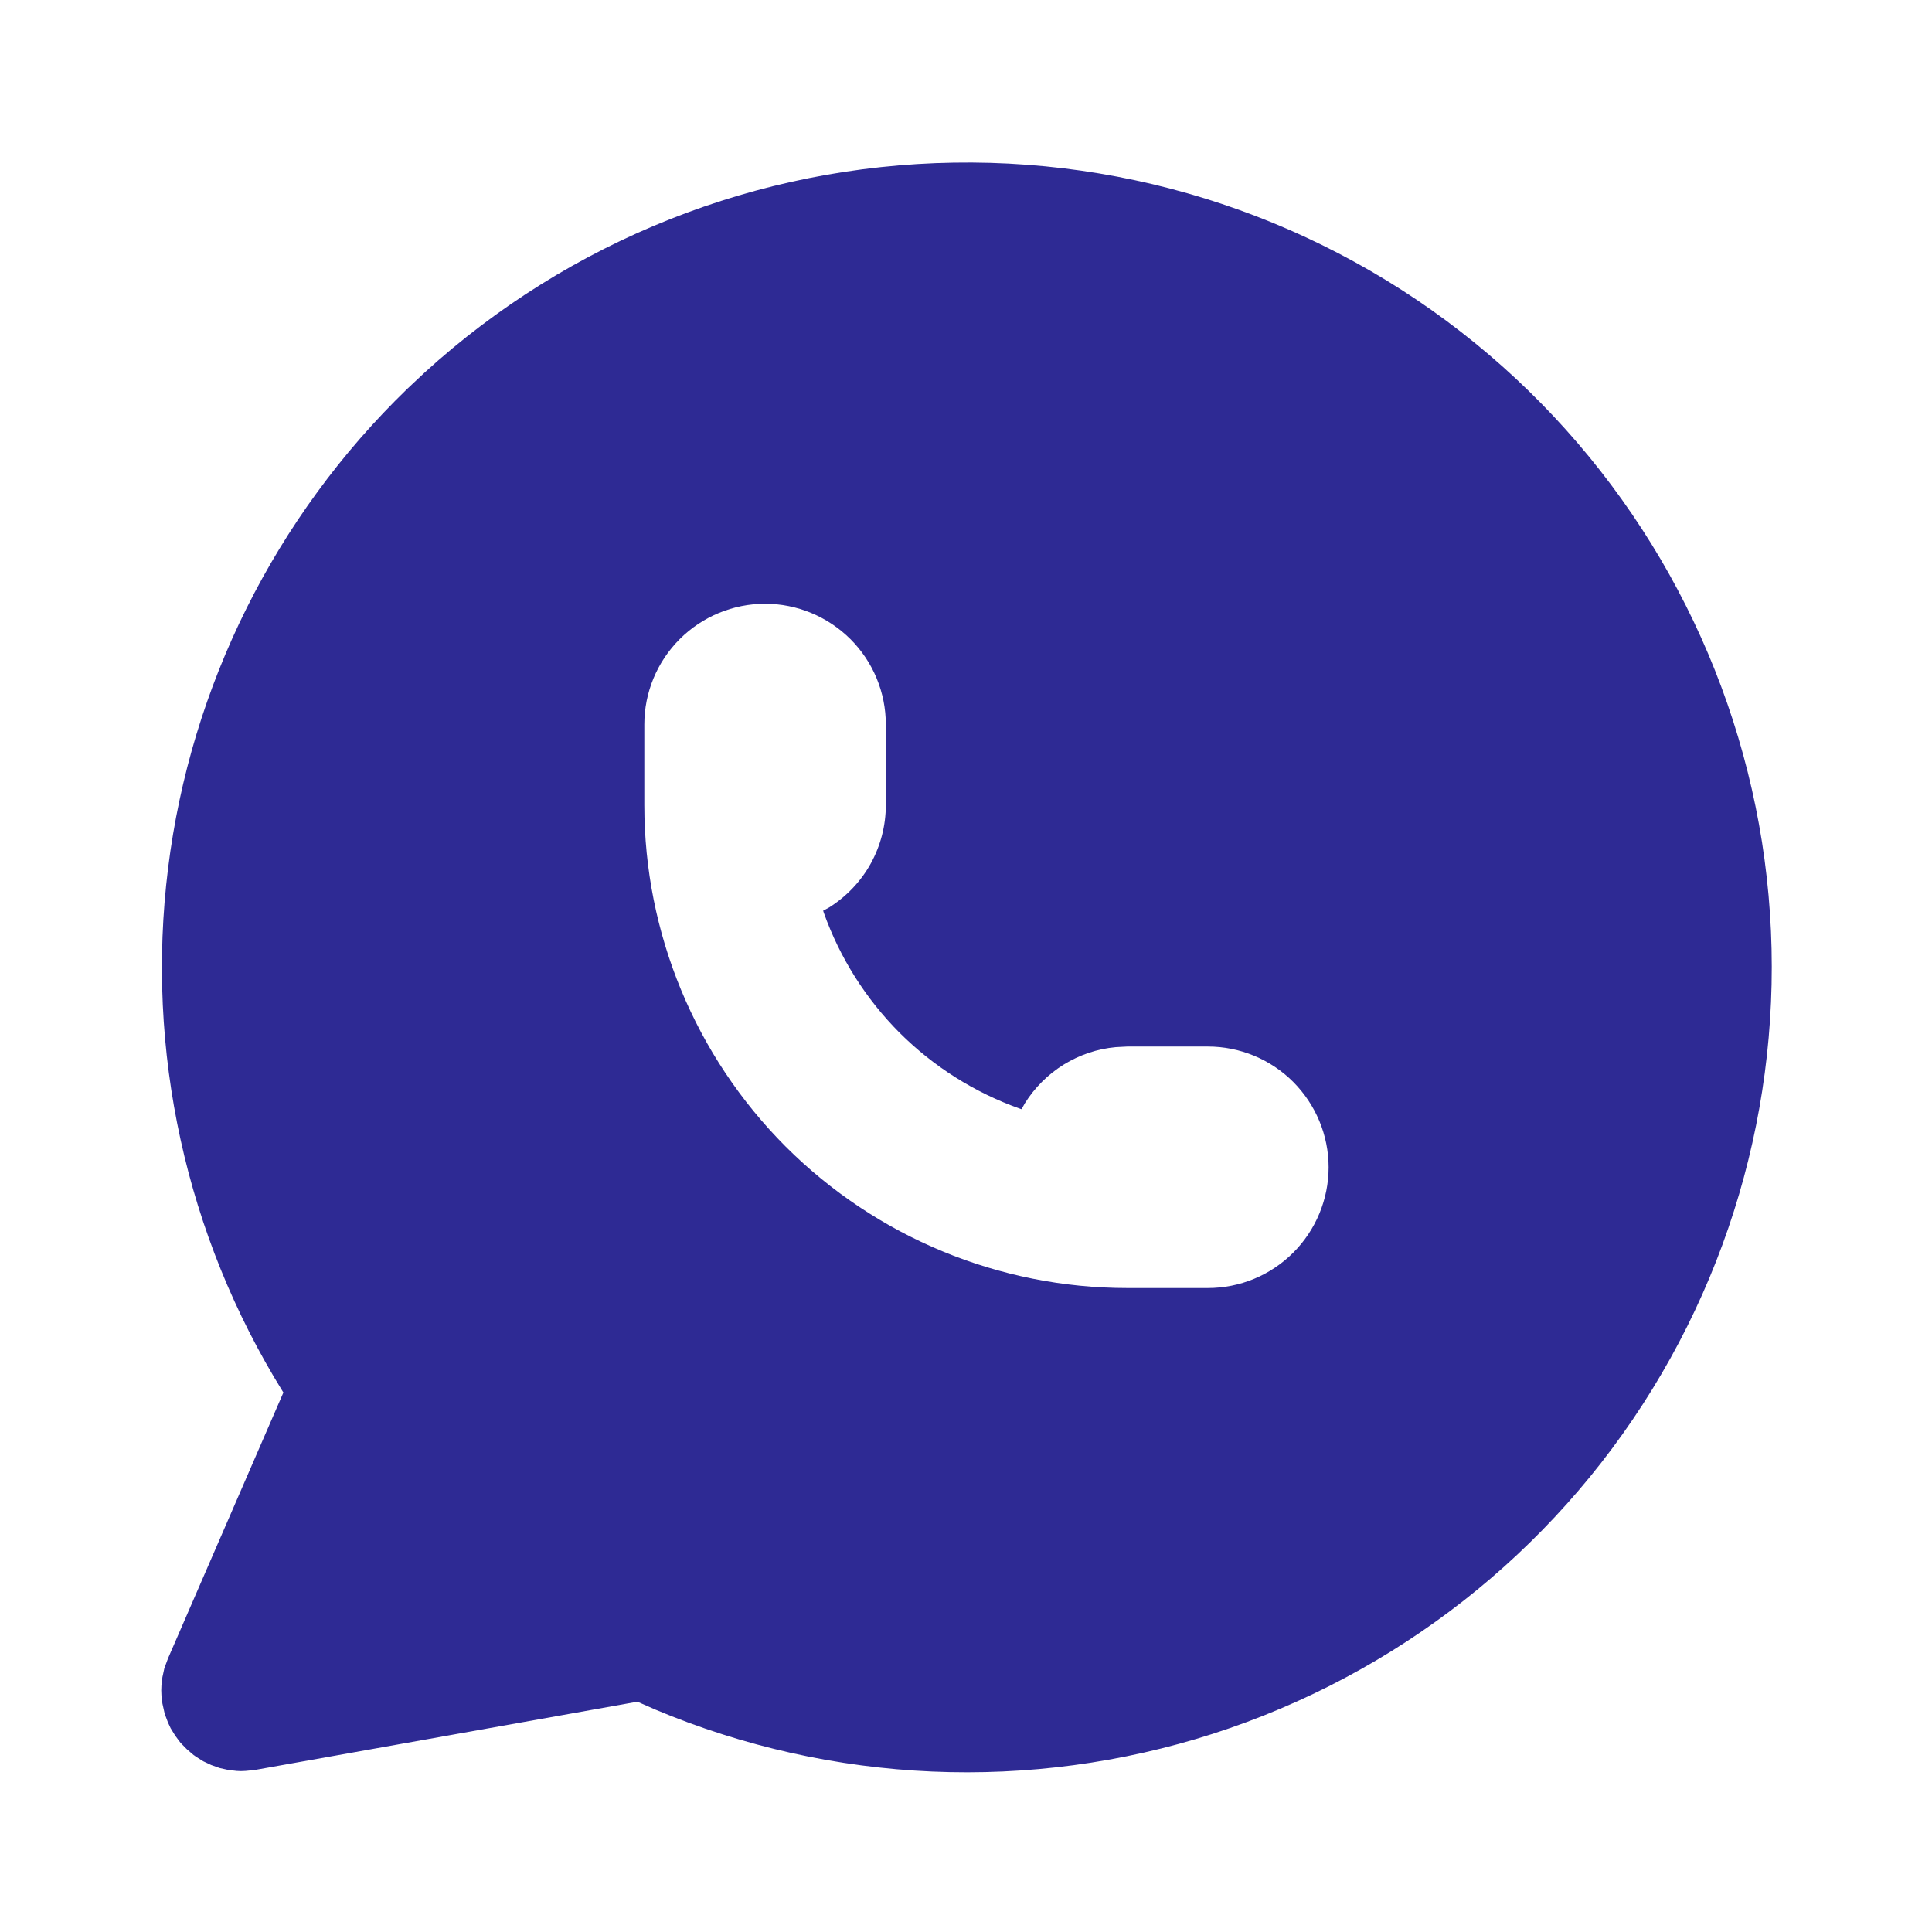 <svg width="16" height="16" viewBox="0 0 16 16" fill="none" xmlns="http://www.w3.org/2000/svg">
<g clip-path="url(#clip0_7965_12598)">
<path d="M12.334 2.94C13.543 3.972 14.344 5.403 14.592 6.973C14.839 8.544 14.517 10.152 13.683 11.506C12.85 12.86 11.559 13.871 10.046 14.358C8.532 14.844 6.894 14.774 5.427 14.158L5.279 14.093L2.106 14.659L2.033 14.666C2.008 14.668 1.984 14.668 1.959 14.666L1.891 14.658L1.819 14.642L1.749 14.617L1.683 14.586L1.621 14.547L1.612 14.54L1.604 14.535L1.547 14.486L1.495 14.433L1.451 14.374L1.413 14.312L1.391 14.265L1.364 14.193L1.345 14.108L1.337 14.04C1.335 14.012 1.335 13.984 1.337 13.956L1.345 13.89L1.361 13.816L1.391 13.735L2.347 11.532L2.341 11.523C1.539 10.229 1.204 8.7 1.392 7.19C1.58 5.679 2.279 4.279 3.373 3.22L3.517 3.085C4.717 1.991 6.274 1.373 7.898 1.347C9.521 1.32 11.099 1.886 12.334 2.94ZM6.336 5C6.071 5 5.816 5.106 5.629 5.293C5.441 5.481 5.336 5.735 5.336 6V6.667C5.336 7.728 5.757 8.745 6.507 9.496C7.258 10.246 8.275 10.667 9.336 10.667H10.003C10.268 10.667 10.522 10.562 10.71 10.374C10.897 10.187 11.003 9.932 11.003 9.667C11.003 9.402 10.897 9.148 10.71 8.96C10.522 8.772 10.268 8.667 10.003 8.667H9.336L9.24 8.672C9.087 8.686 8.94 8.736 8.81 8.816C8.679 8.897 8.569 9.007 8.488 9.136L8.46 9.186L8.445 9.181C8.071 9.048 7.731 8.833 7.45 8.553C7.17 8.272 6.955 7.932 6.822 7.558L6.817 7.542L6.867 7.515C7.01 7.425 7.129 7.3 7.211 7.152C7.293 7.003 7.336 6.837 7.336 6.667V6C7.336 5.735 7.231 5.481 7.043 5.293C6.855 5.106 6.601 5 6.336 5Z" fill="#2E2A94"/>
</g>
<defs>
<clipPath id="clip0_7965_12598">
<rect width="16" height="16" fill="white"/>
</clipPath>
</defs>
</svg>
